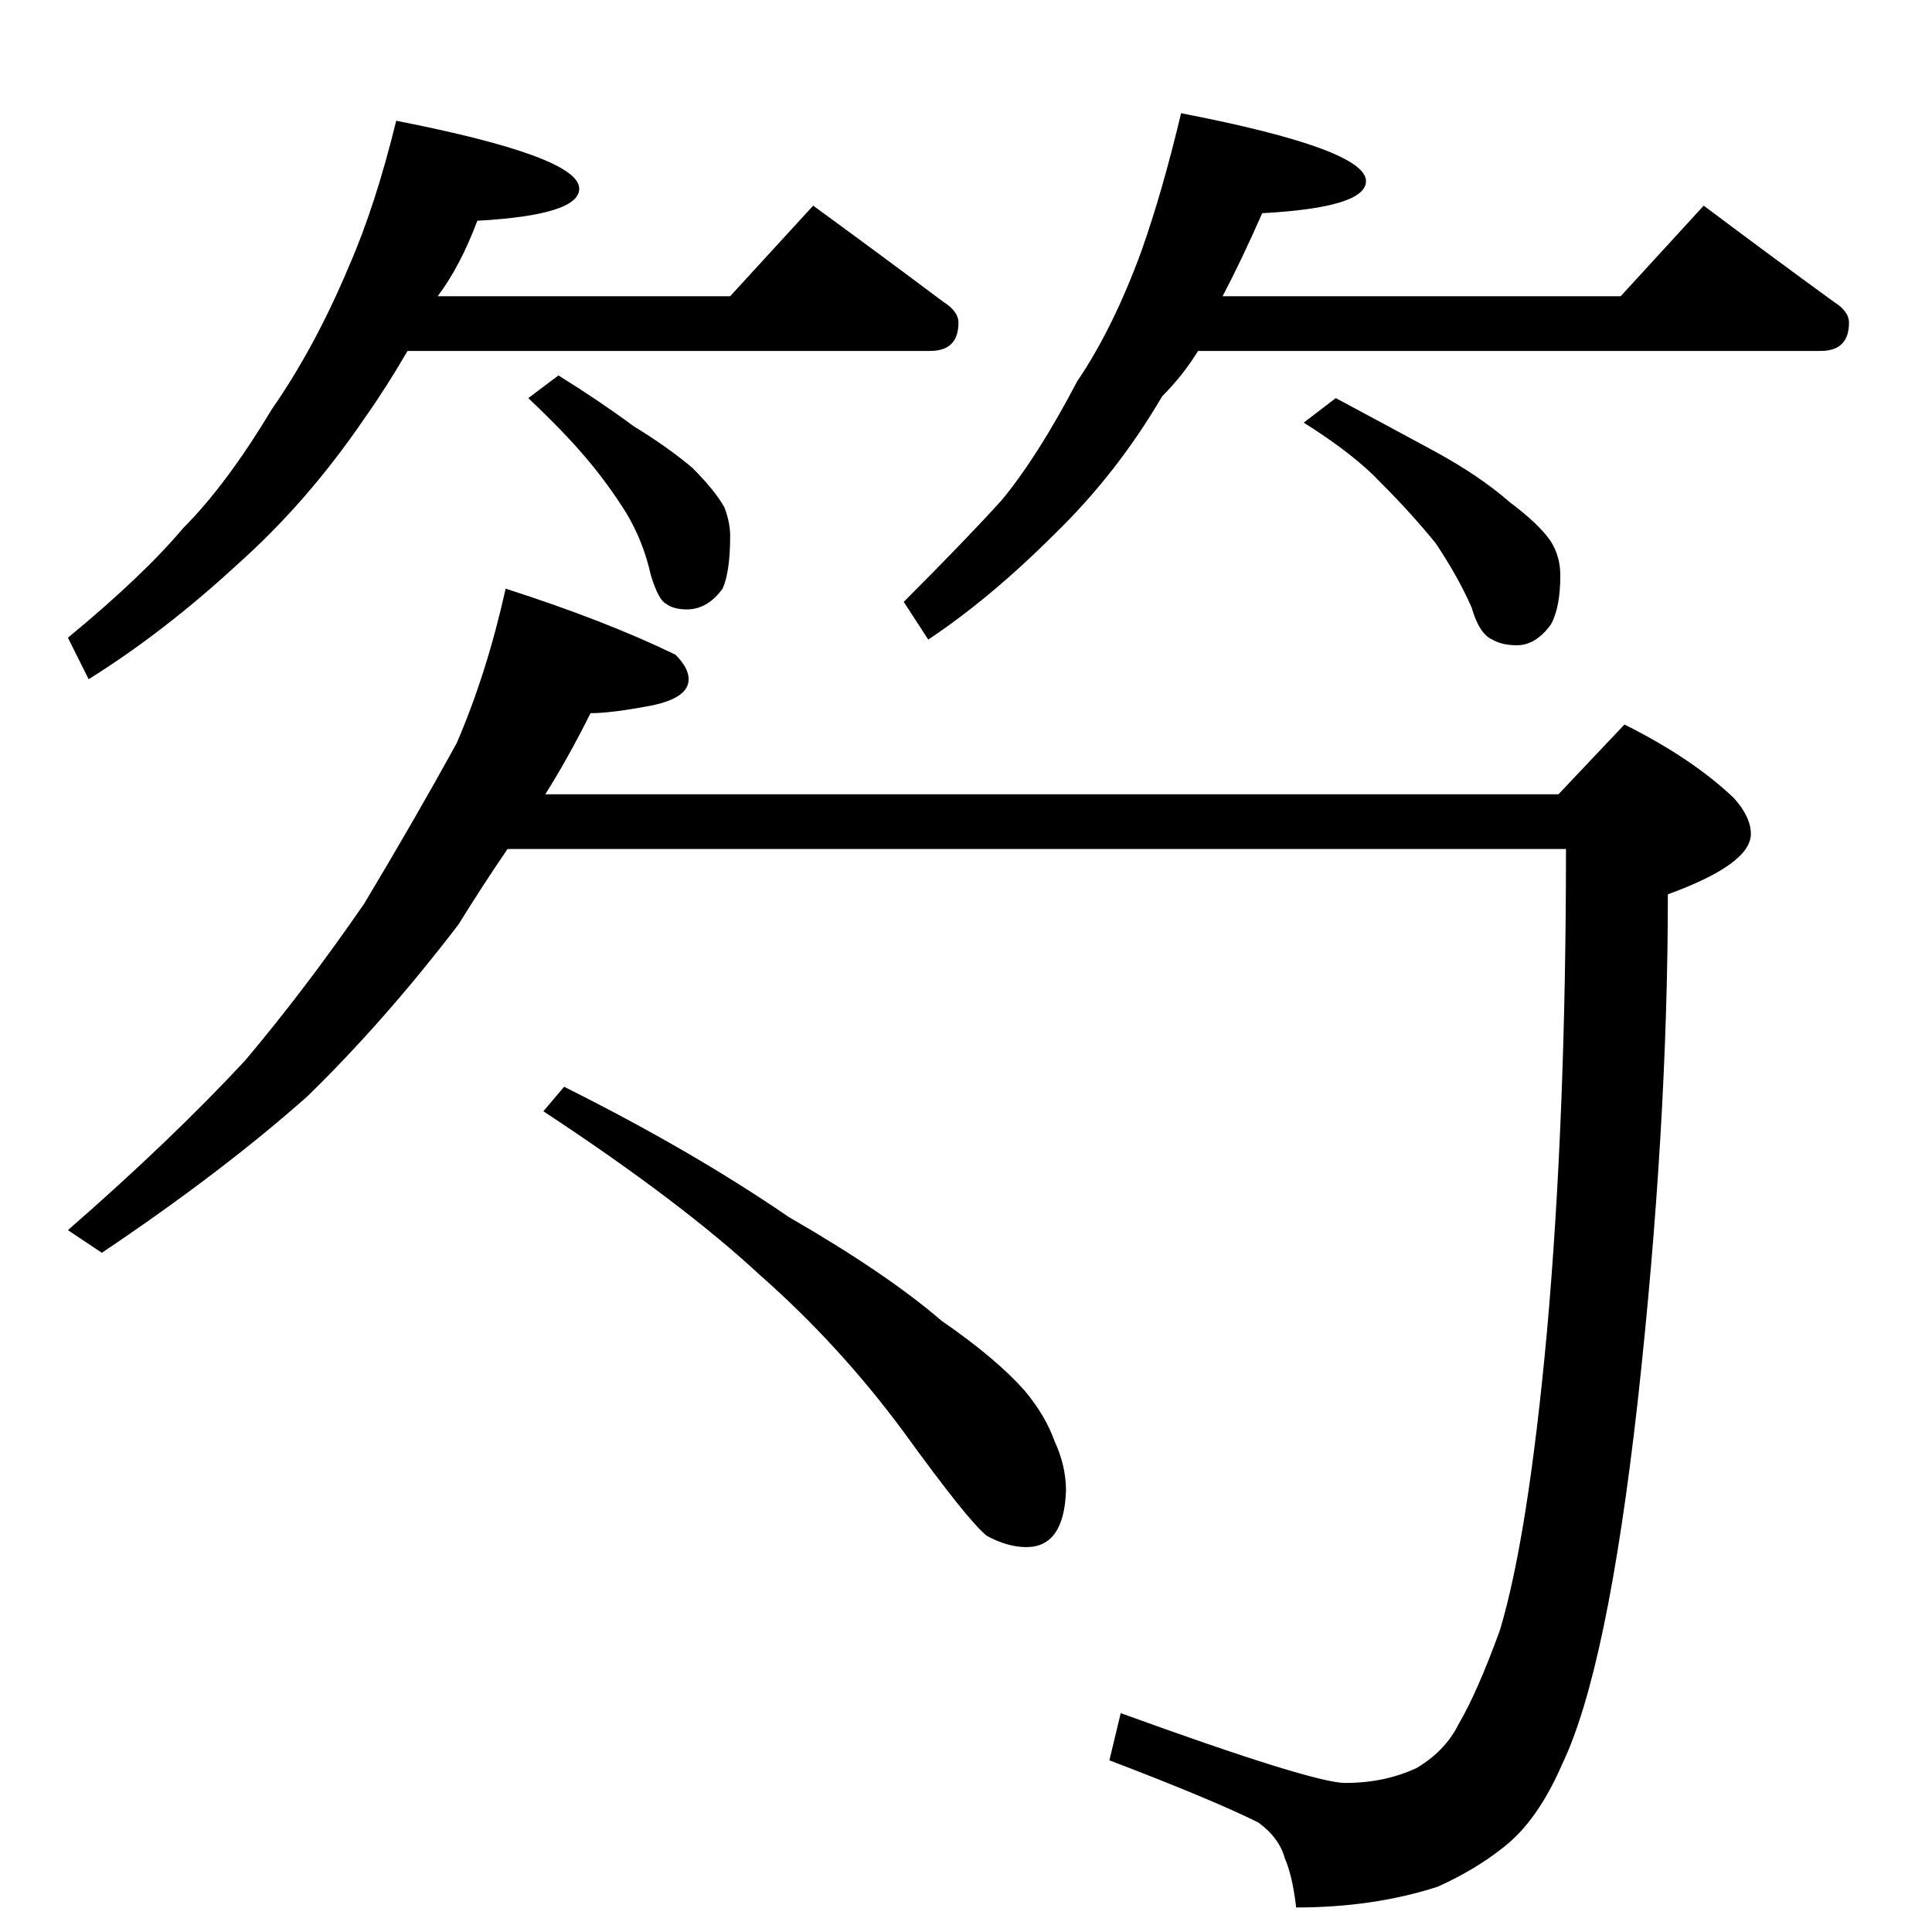<?xml version="1.0" standalone="no"?>
<!DOCTYPE svg PUBLIC "-//W3C//DTD SVG 1.1//EN" "http://www.w3.org/Graphics/SVG/1.1/DTD/svg11.dtd" >
<svg xmlns="http://www.w3.org/2000/svg" xmlns:xlink="http://www.w3.org/1999/xlink" version="1.1" viewBox="0 -204 1024 1024">
  <g transform="matrix(1 0 0 -1 0 820)">
   <path fill="currentColor"
d="M210 960q97 -19 97 -36q0 -14 -54 -17q-9 -24 -21 -40h155l44 48q37 -27 69 -51q8 -5 8 -11q0 -15 -15 -15h-277q-11 -19 -23 -36q-30 -44 -67 -77q-39 -36 -79 -61l-11 22q40 33 61 58q23 23 47 63q23 33 41 76q14 32 25 77zM296 825q21 -13 40 -27q18 -11 31 -22
q12 -12 17 -21q3 -8 3 -15q0 -19 -4 -28q-8 -11 -19 -11q-7 0 -11 3q-4 2 -8 15q-4 18 -13 33q-10 16 -22 30q-11 13 -30 31zM626 964q98 -19 98 -36q0 -14 -55 -17q-11 -25 -21 -44h211l44 48q36 -27 69 -51q8 -5 8 -11q0 -15 -15 -15h-330q-8 -13 -19 -24q-24 -41 -57 -73
q-34 -34 -67 -56l-13 20q33 33 52 54q19 23 40 63q19 28 34 69q11 31 21 73zM708 813q28 -15 52 -28t40 -27q16 -12 22 -21q5 -8 5 -18q0 -17 -5 -26q-8 -11 -18 -11q-8 0 -13 3q-7 3 -11 17q-7 16 -19 34q-13 16 -29 32q-14 15 -41 32zM268 712q53 -17 90 -35q7 -7 7 -13
q0 -10 -20 -14q-21 -4 -32 -4q-12 -24 -24 -43h537l35 37q36 -18 58 -39q9 -10 9 -19q0 -16 -44 -32q0 -124 -16 -269q-16 -142 -40 -192q-13 -30 -31 -44q-15 -12 -35 -21q-34 -11 -75 -11q-2 17 -6 26q-3 11 -14 19q-24 12 -79 33l6 25q102 -37 119 -37q21 0 38 8
q15 9 22 23q10 17 22 50q15 50 25 159q10 113 10 255h-561q-13 -19 -26 -40q-39 -51 -80 -91q-45 -40 -109 -83l-18 12q55 48 94 90q32 38 63 83q27 45 49 85q16 37 26 82zM299 448q68 -34 119 -69q52 -30 81 -55q29 -20 44 -37q11 -13 16 -27q6 -13 6 -26q-1 -30 -21 -30
q-10 0 -21 6q-10 8 -44 55q-34 46 -76 83q-42 39 -115 87z" />
  </g>

</svg>
